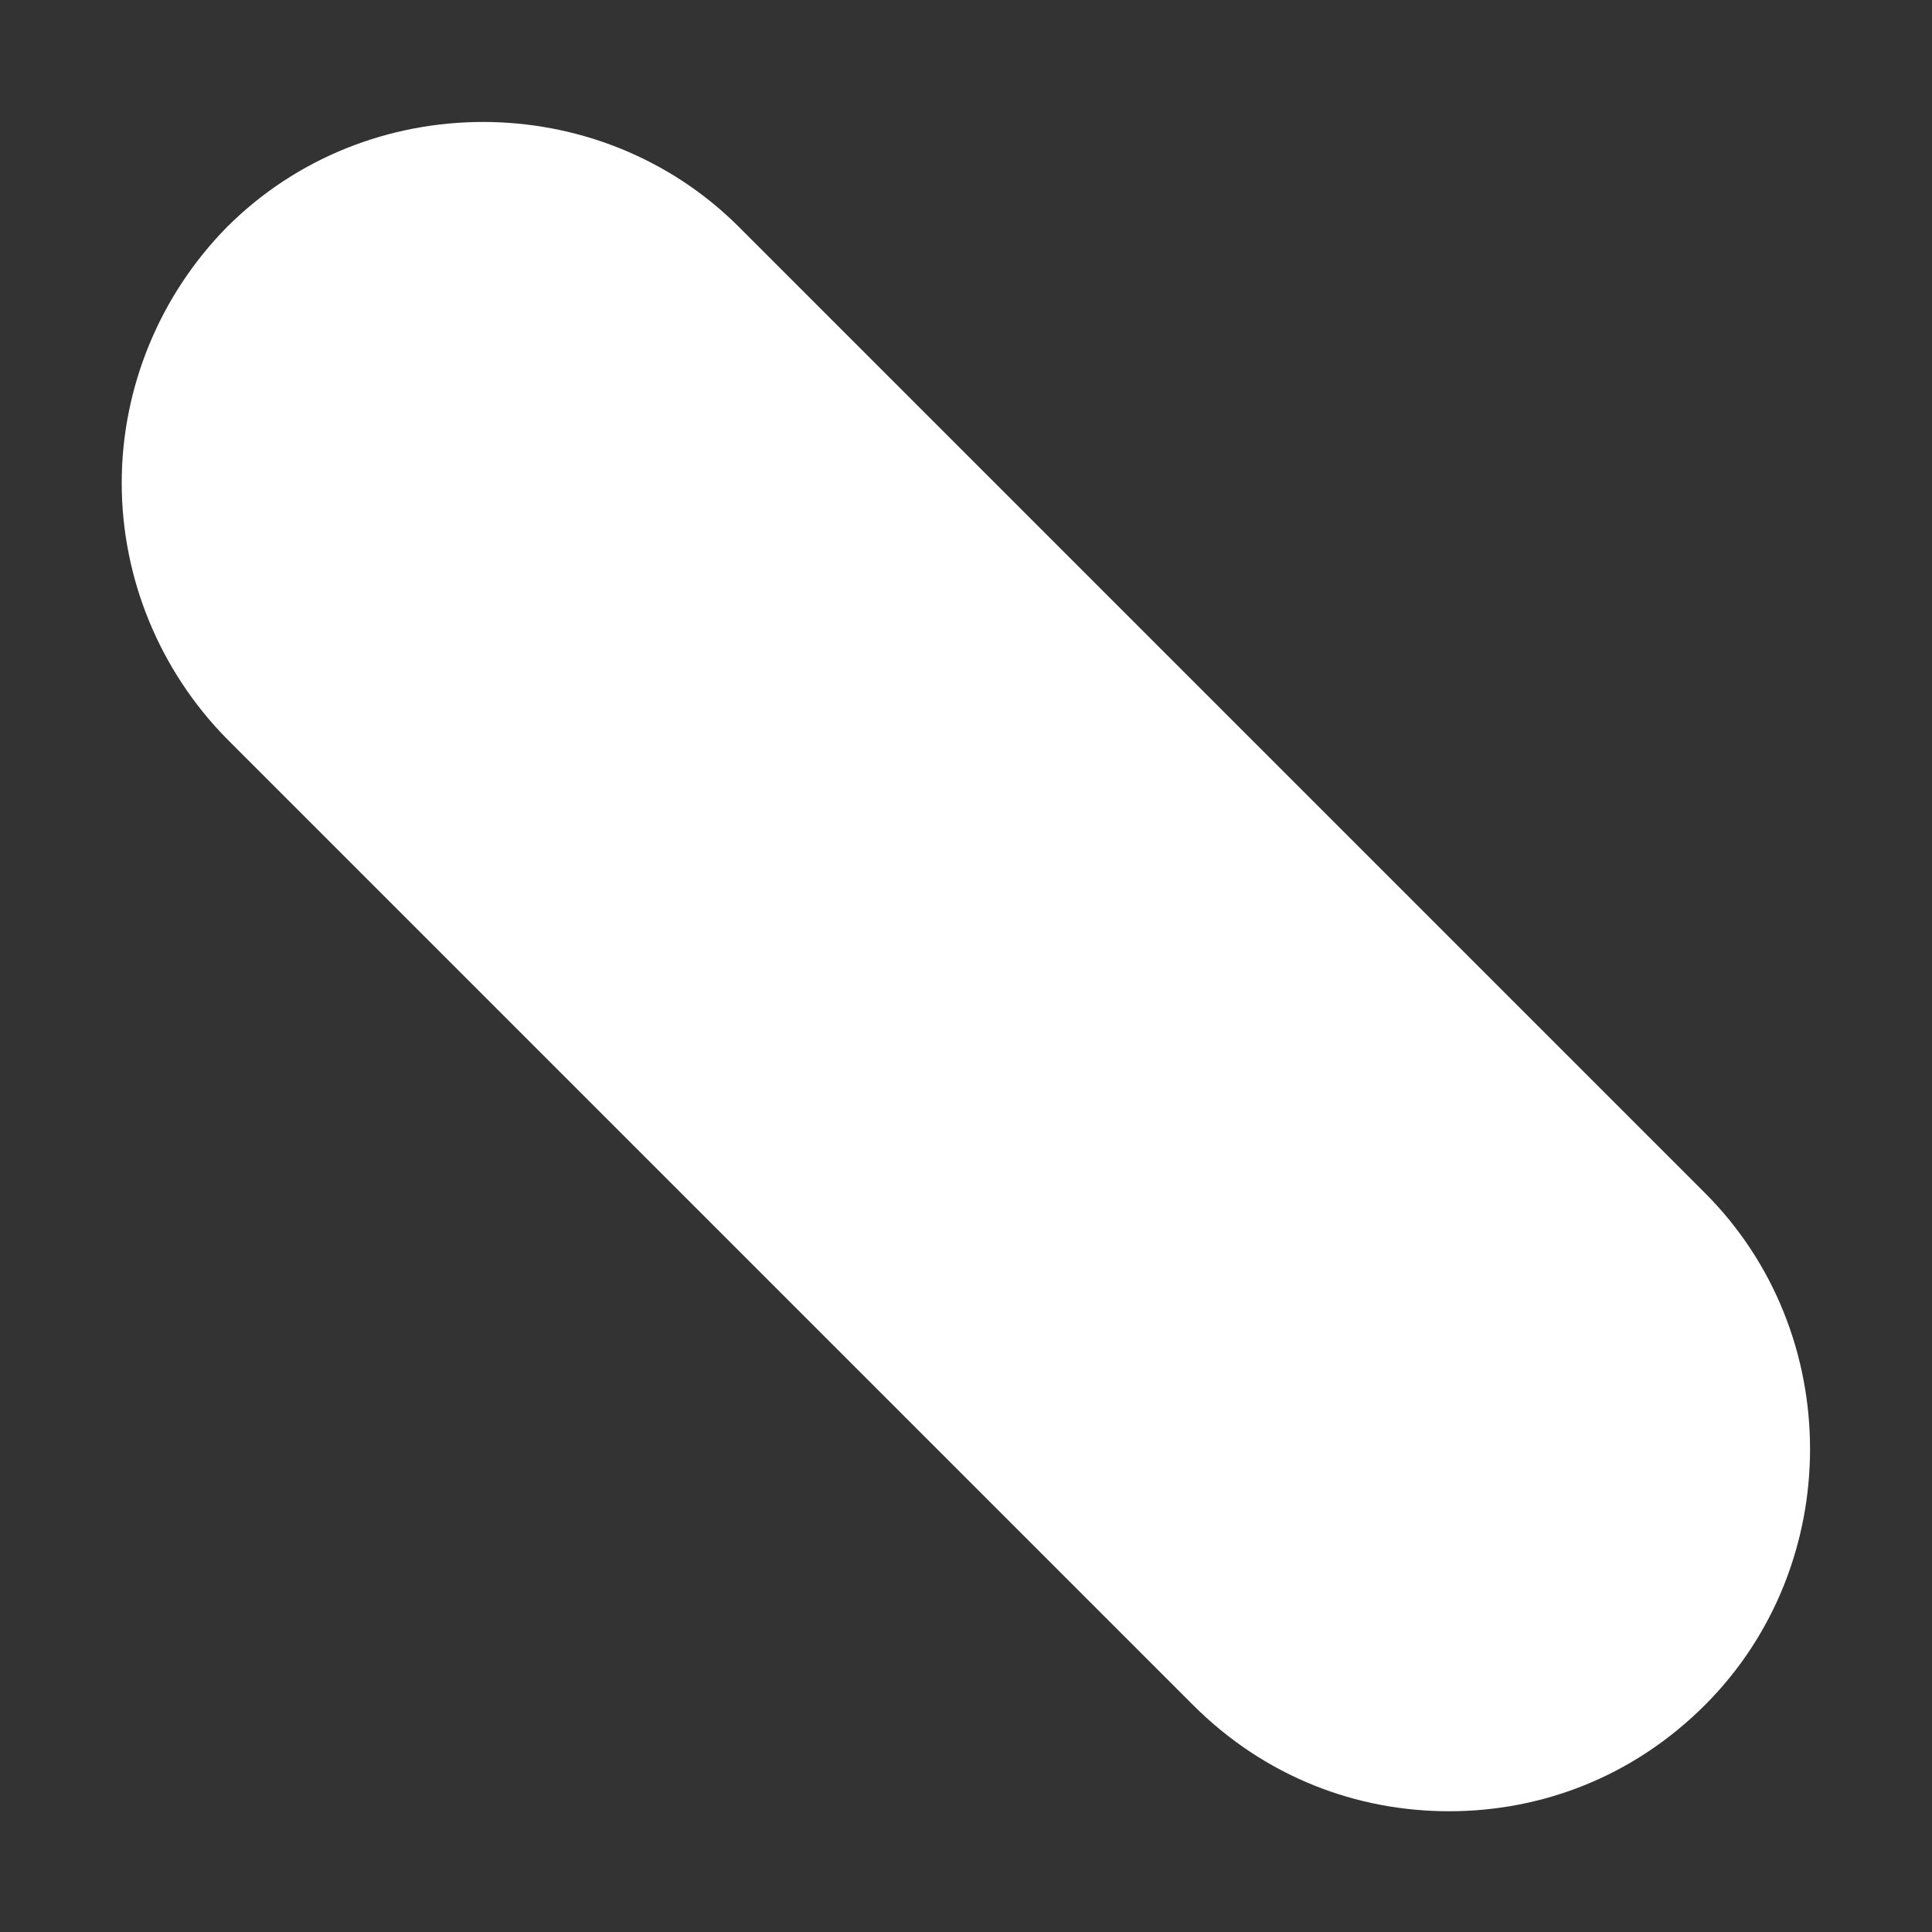 <?xml version="1.0" encoding="UTF-8" standalone="no"?><svg width='4' height='4' viewBox='0 0 4 4' fill='none' xmlns='http://www.w3.org/2000/svg'>
<rect x="0" y="0" width="4" height="4" fill="#333333" stroke="none"/>
<path d='M3 3.75C2.81 3.75 2.62 3.68 2.47 3.53L0.47 1.53C0.331 1.389 0.252 1.198 0.252 1C0.252 0.802 0.331 0.611 0.47 0.47C0.76 0.18 1.24 0.18 1.53 0.47L3.53 2.47C3.82 2.76 3.82 3.24 3.53 3.53C3.38 3.68 3.19 3.75 3 3.75Z' fill='white'/>
</svg>

